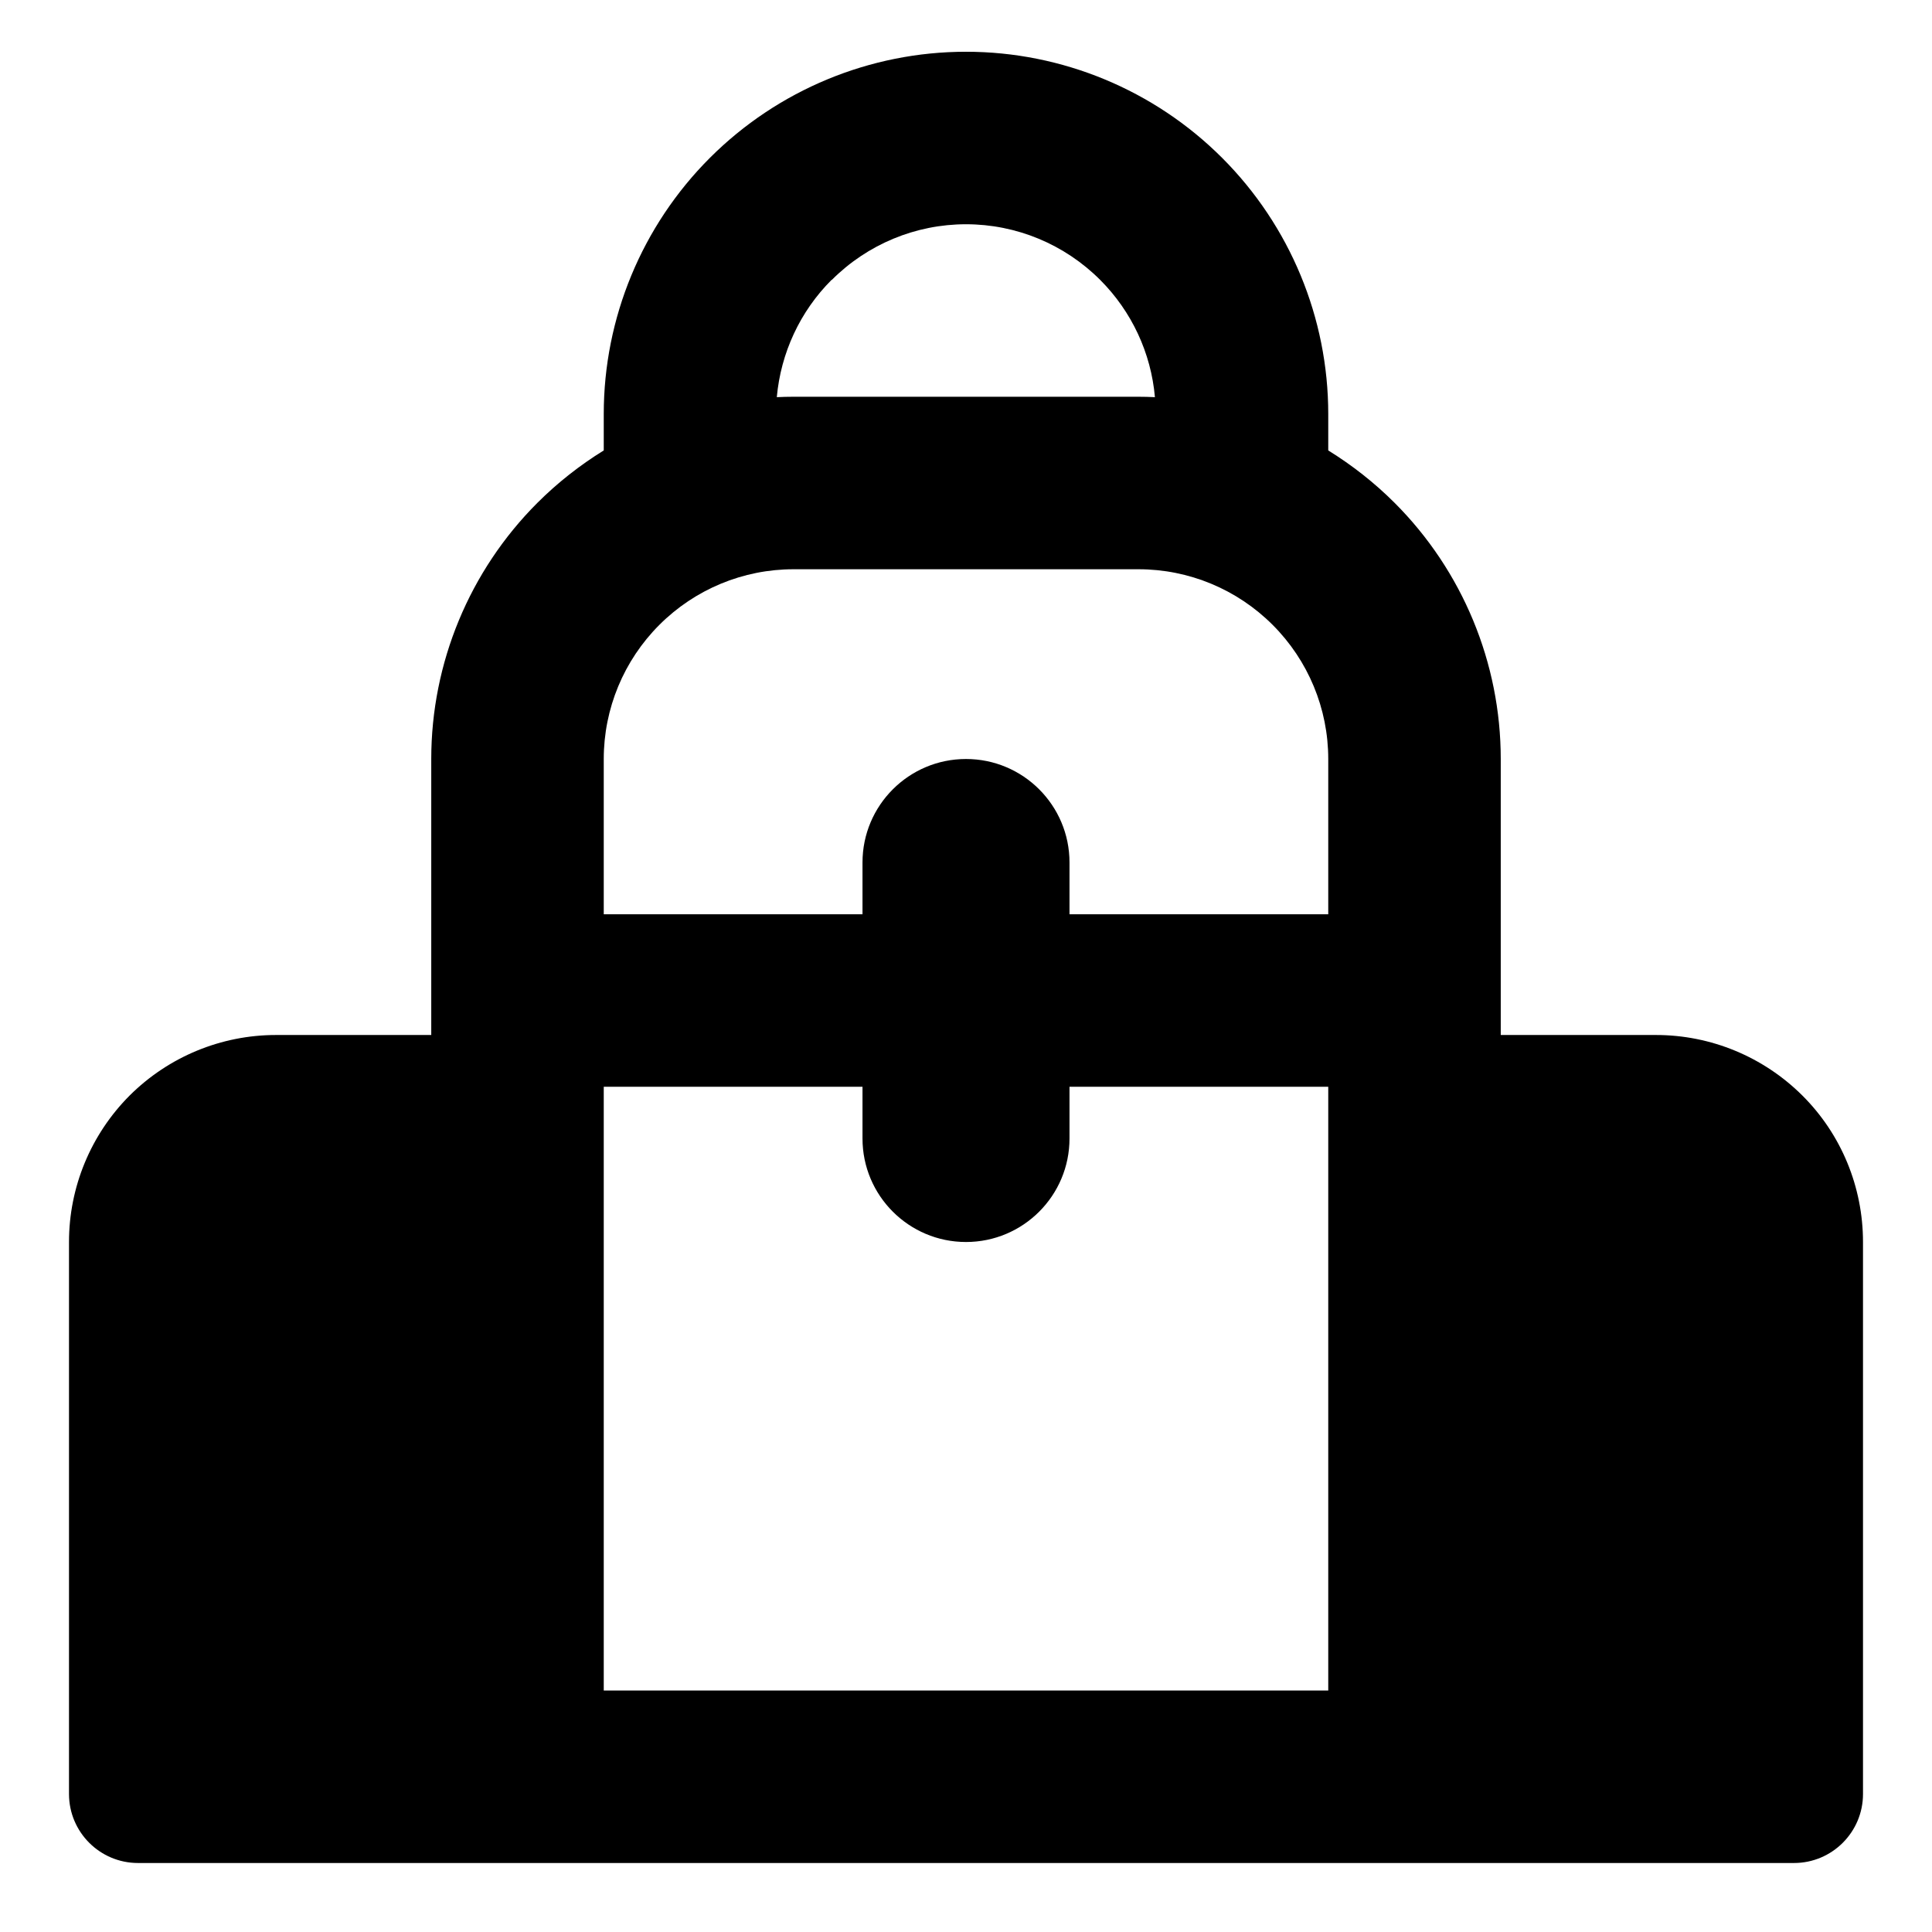 <svg xmlns="http://www.w3.org/2000/svg" fill="none" viewBox="0 0 14 14" id="Backpack--Streamline-Core-Remix">
  <desc>
    Backpack Streamline Icon: https://streamlinehq.com
  </desc>
  <g id="Free Remix/Money Shopping/backpack--bag-backpack-school-baggage-cloth-clothing-accessories">
    <path id="Union" fill="#000000" fill-rule="evenodd" d="M6.028 2.028C6.286 1.77 6.635 1.625 7 1.625c0.365 0 0.714 0.145 0.972 0.403 0.229 0.229 0.369 0.53 0.397 0.85 -0.04 -0.002 -0.08 -0.003 -0.12 -0.003h-2.5c-0.04 0 -0.08 0.001 -0.12 0.003 0.029 -0.32 0.168 -0.621 0.397 -0.85ZM4.375 3.264V3c0 -0.696 0.277 -1.364 0.769 -1.856C5.636 0.652 6.304 0.375 7 0.375c0.696 0 1.364 0.277 1.856 0.769C9.348 1.636 9.625 2.304 9.625 3v0.264c0.173 0.107 0.335 0.234 0.481 0.38 0.492 0.492 0.769 1.16 0.769 1.856v2H12c0.398 0 0.779 0.158 1.061 0.439S13.5 8.602 13.5 9v4c0 0.276 -0.224 0.5 -0.5 0.5H1c-0.276 0 -0.5 -0.224 -0.5 -0.5V9c0 -0.398 0.158 -0.779 0.439 -1.061C1.221 7.658 1.602 7.5 2 7.5h1.125v-2c0 -0.696 0.277 -1.364 0.769 -1.856 0.146 -0.146 0.308 -0.273 0.481 -0.38ZM5.75 4.125c-0.365 0 -0.714 0.145 -0.972 0.403S4.375 5.135 4.375 5.5v1.125H6.25V6.25c0 -0.414 0.336 -0.75 0.75 -0.75s0.75 0.336 0.75 0.75v0.375h1.875V5.5c0 -0.365 -0.145 -0.714 -0.403 -0.972S8.615 4.125 8.25 4.125h-2.5Zm-1.375 3.75H6.25v0.375c0 0.414 0.336 0.75 0.75 0.75s0.75 -0.336 0.75 -0.75v-0.375h1.875v4.375h-5.25V7.875Z" clip-rule="evenodd" stroke-width="1"></path>
  </g>
</svg>